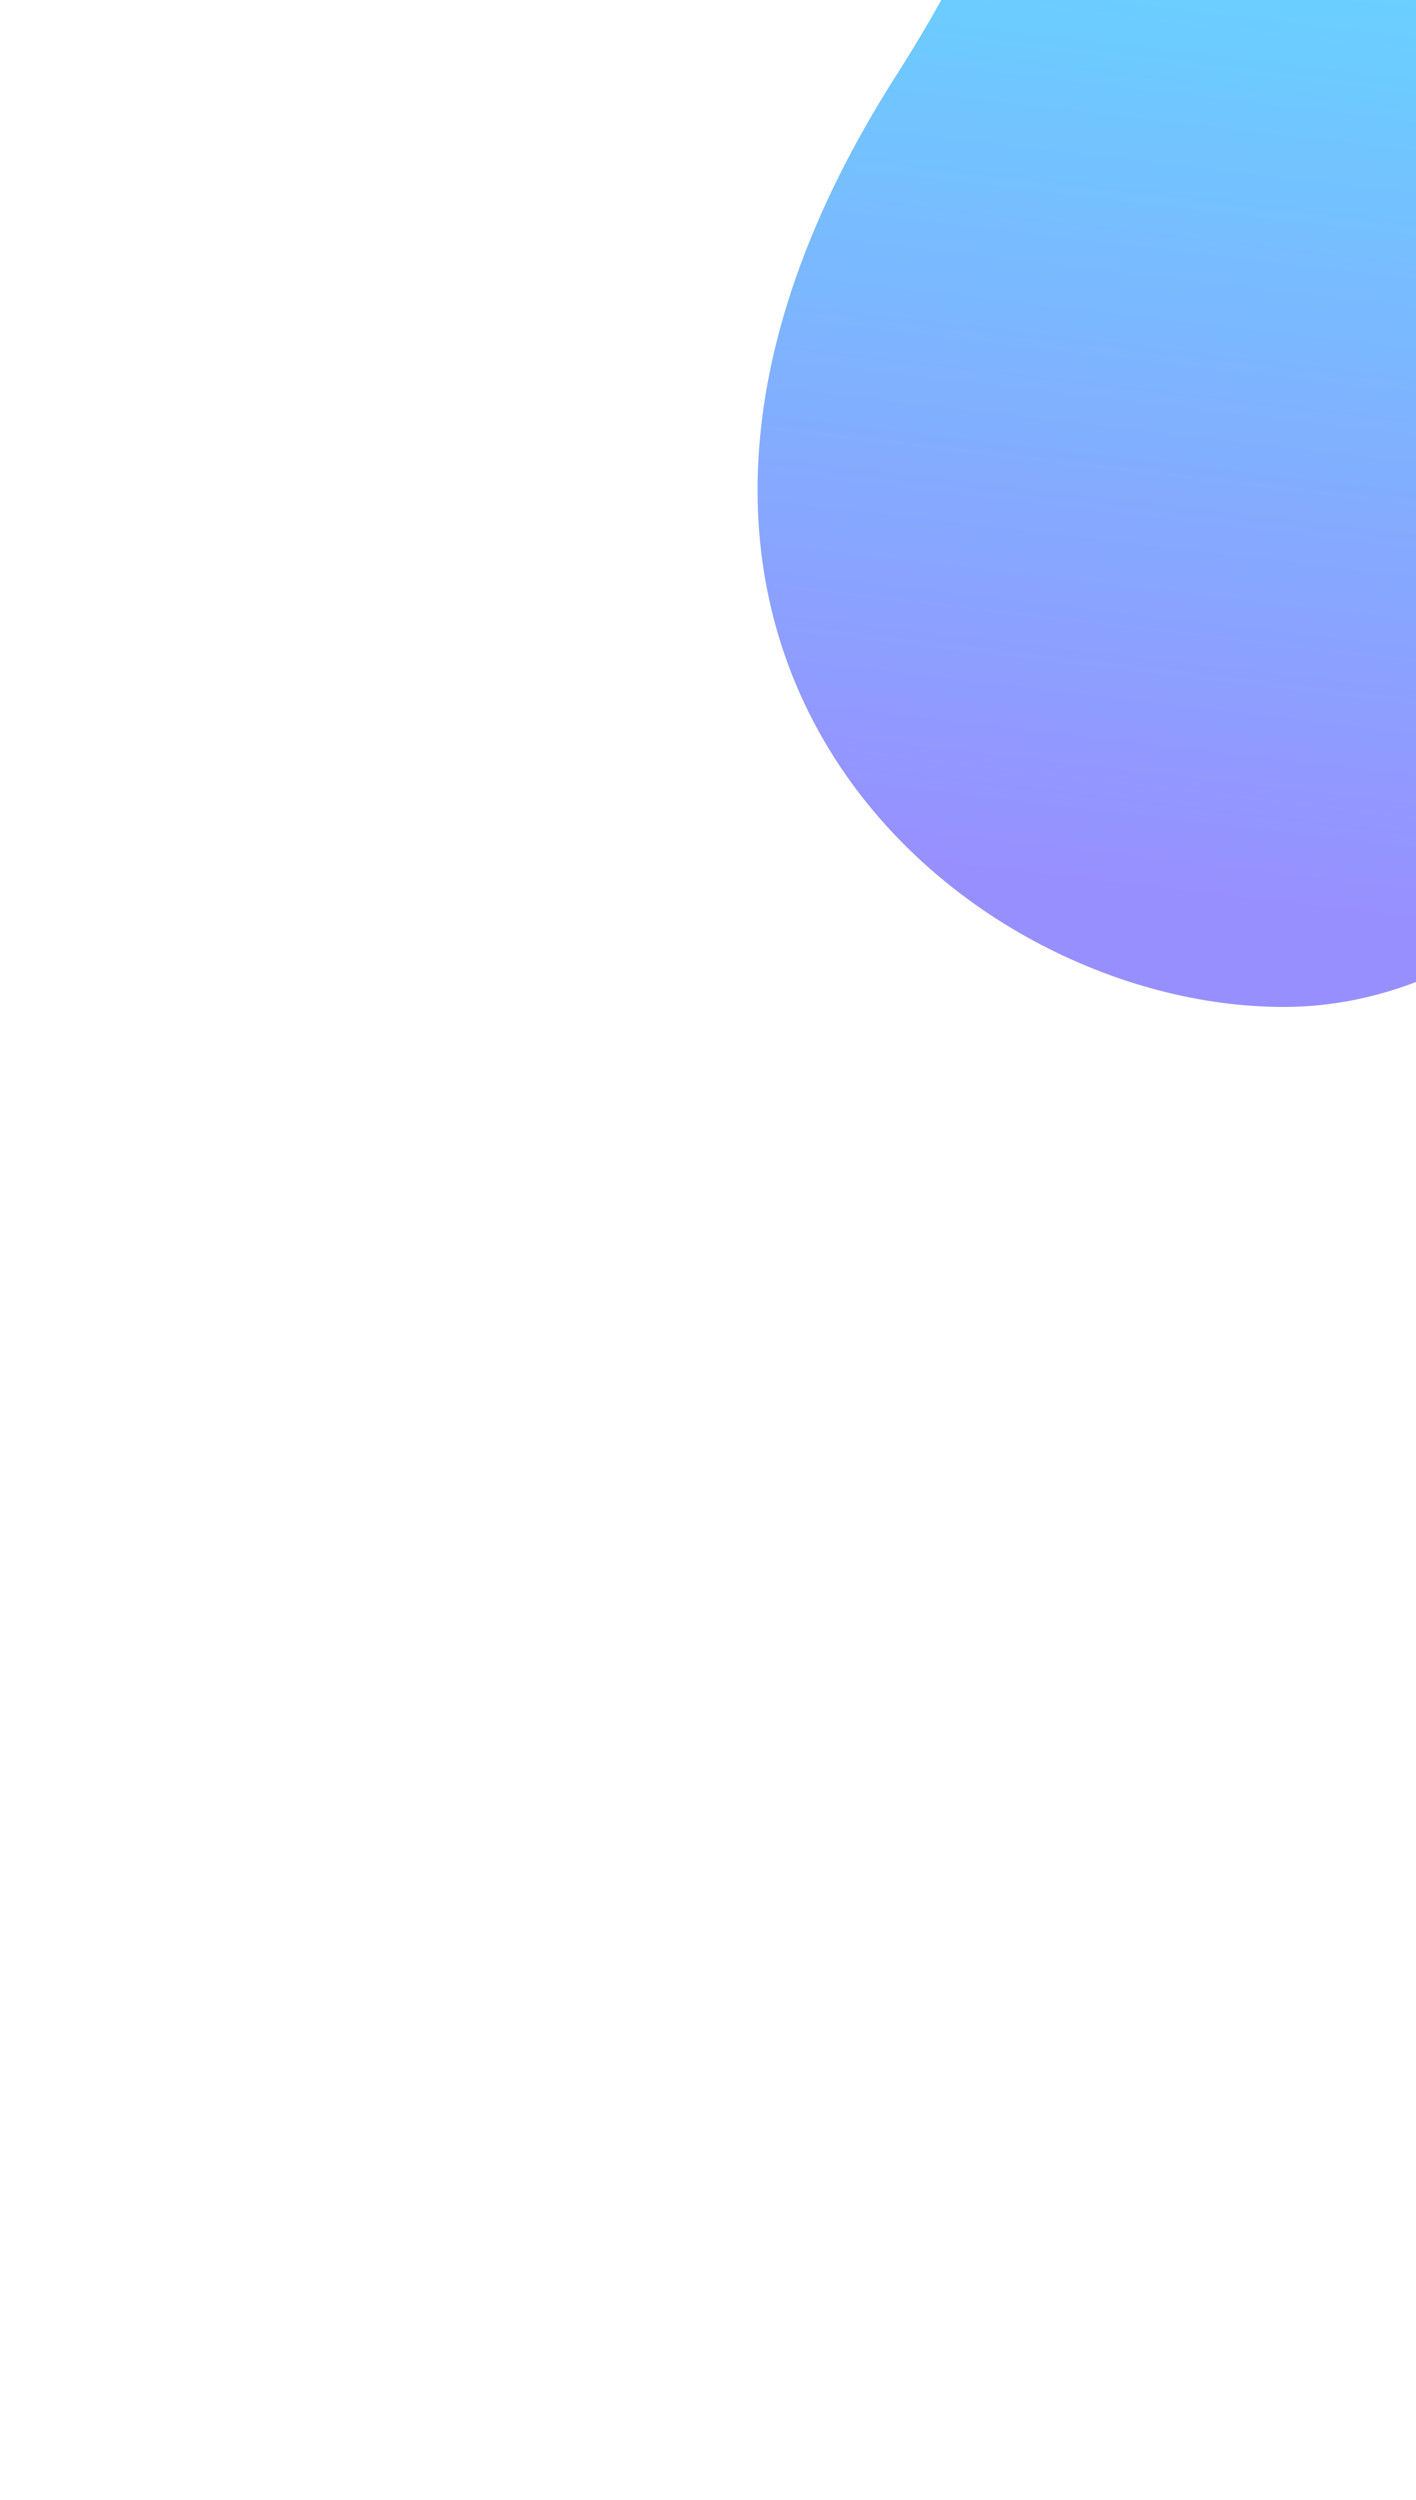 <svg width="400" height="706" viewBox="0 0 400 706" fill="none" xmlns="http://www.w3.org/2000/svg">
<g clip-path="url(#clip0)">
<g filter="url(#filter0_f)">
<path d="M530.671 21.024C530.671 -114.379 476.438 -285 383.612 -285C290.786 -285 355.537 -138.717 253.343 21.024C151.15 180.765 269.769 284.333 362.595 284.333C455.421 284.333 530.671 156.428 530.671 21.024Z" fill="url(#paint0_linear)"/>
</g>
</g>
<defs>
<filter id="filter0_f" x="66" y="-433" width="612.671" height="865.333" filterUnits="userSpaceOnUse" color-interpolation-filters="sRGB">
<feFlood flood-opacity="0" result="BackgroundImageFix"/>
<feBlend mode="normal" in="SourceGraphic" in2="BackgroundImageFix" result="shape"/>
<feGaussianBlur stdDeviation="74" result="effect1_foregroundBlur"/>
</filter>
<linearGradient id="paint0_linear" x1="404.116" y1="261.607" x2="451.084" y2="-138.122" gradientUnits="userSpaceOnUse">
<stop stop-color="#988FFF"/>
<stop offset="1" stop-color="#4FF4FF"/>
</linearGradient>
<clipPath id="clip0">
<rect width="400" height="706" fill="white"/>
</clipPath>
</defs>
</svg>

